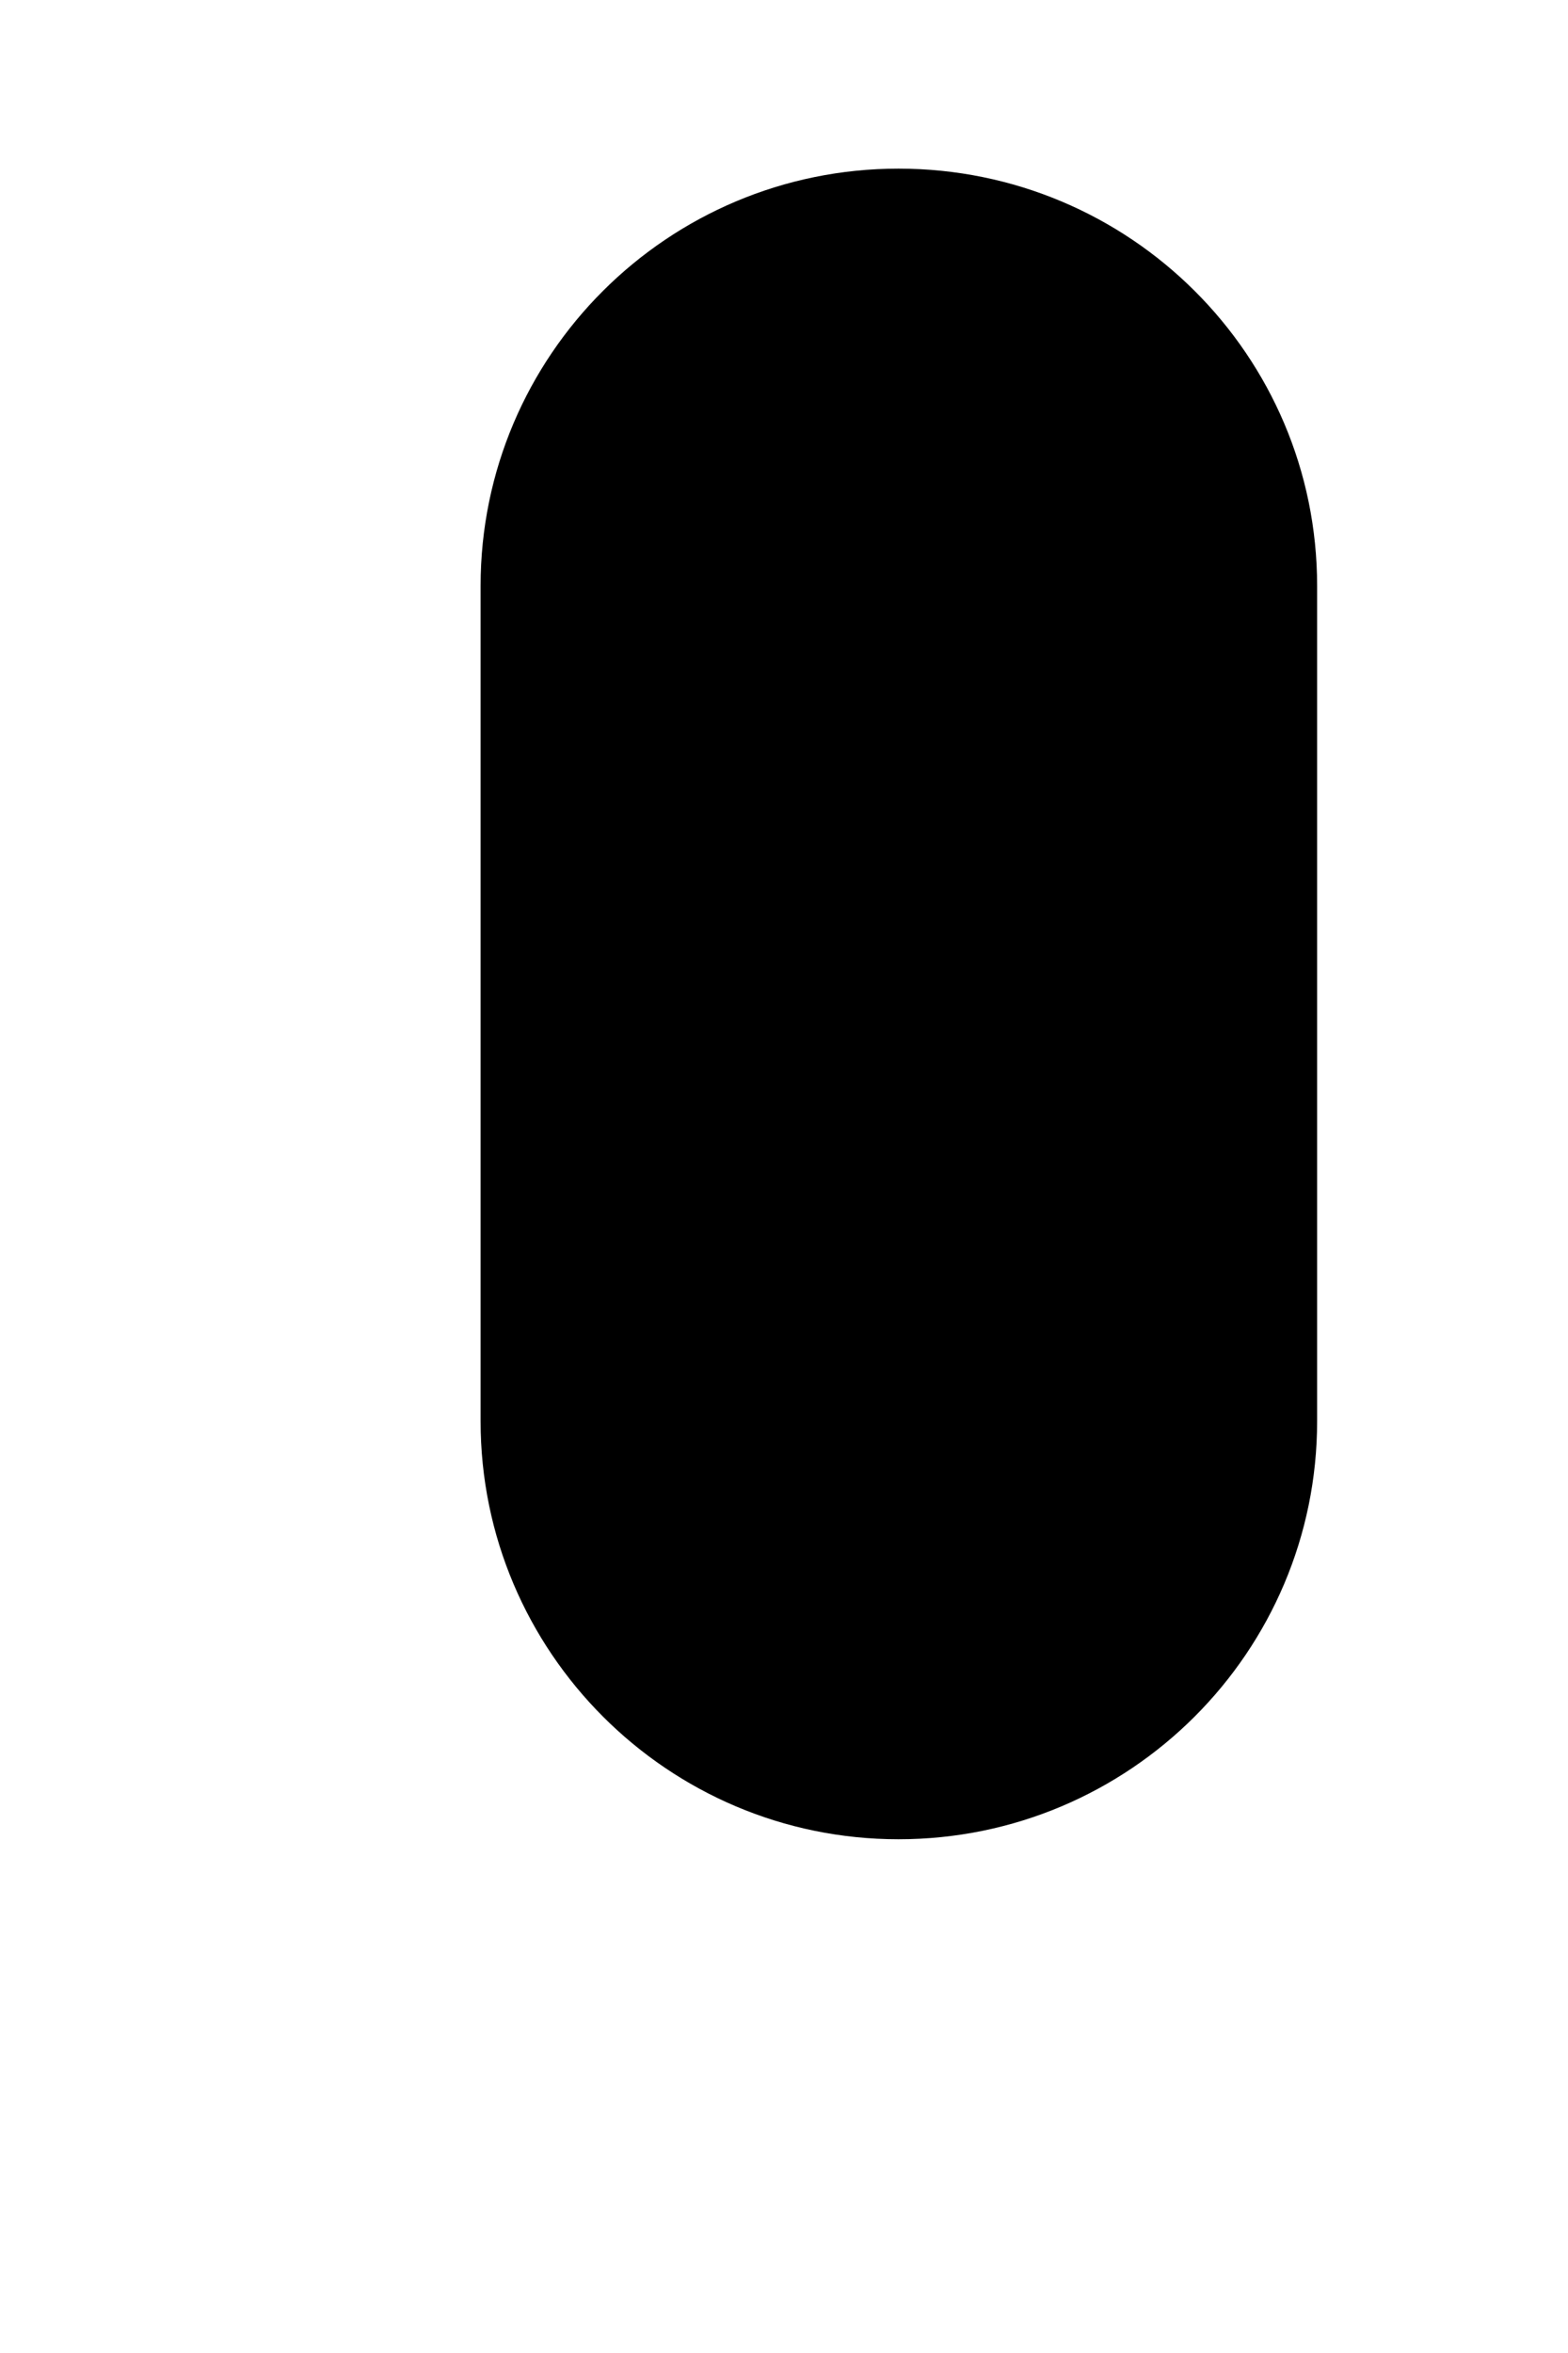 <?xml version="1.0" encoding="UTF-8" standalone="no"?><svg width='2' height='3' viewBox='0 0 2 3' fill='none' xmlns='http://www.w3.org/2000/svg'>
<path d='M1.146 0.215C0.852 0.215 0.613 0.453 0.613 0.747V1.812C0.613 2.106 0.852 2.345 1.146 2.345C1.441 2.345 1.68 2.106 1.68 1.812V0.747C1.68 0.453 1.441 0.215 1.146 0.215Z' fill='black'/>
</svg>
